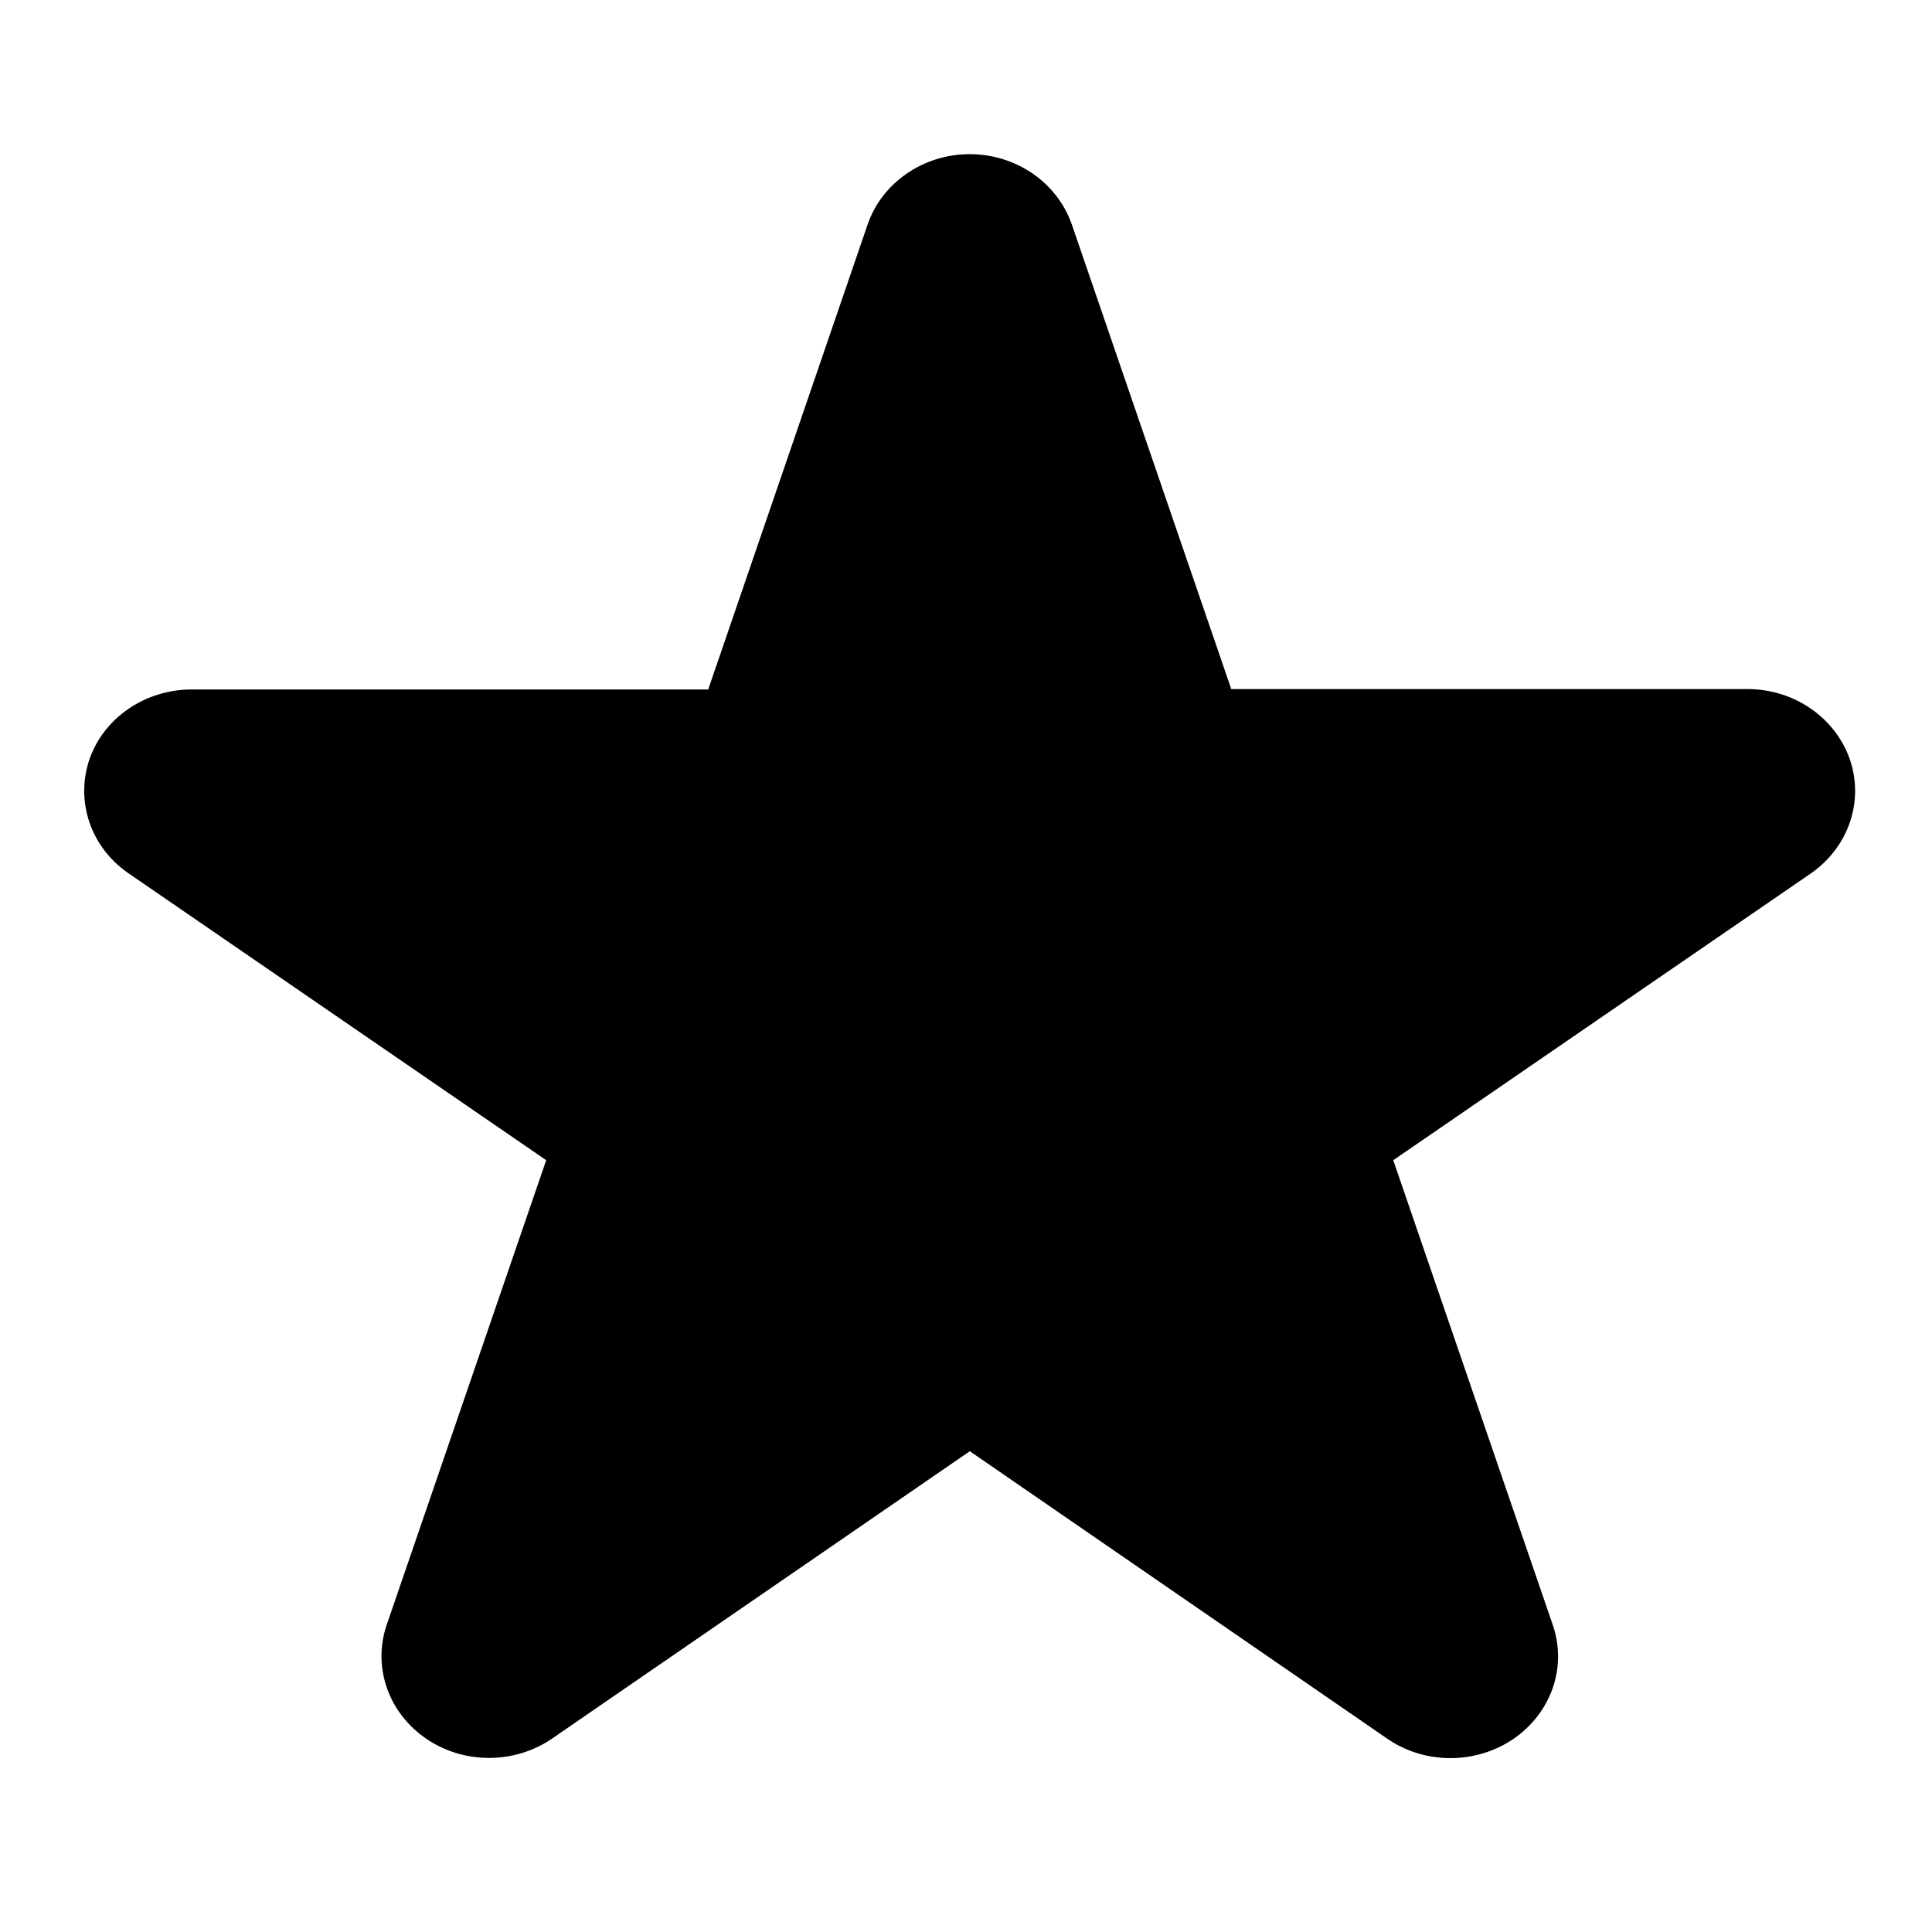 <svg xmlns="http://www.w3.org/2000/svg" width="12" height="12" viewBox="0 0 9.6 9.6" fill-rule="evenodd"><path d="M9.192 3.774c-.072-.208-.277-.35-.508-.35H6.118l-.792-2.308c-.072-.208-.276-.35-.508-.35-.23 0-.436.142-.507.35l-.792 2.31H.952c-.23 0-.436.14-.508.348-.07.21.007.436.194.565l2.076 1.426-.793 2.31c-.07.208.008.435.196.564.186.128.44.128.626 0l2.076-1.428L6.894 8.64c.093.064.203.096.313.096.11 0 .22-.032.314-.096.188-.13.266-.356.195-.565l-.793-2.31L8.998 4.34c.187-.13.265-.357.194-.566z"/></svg>